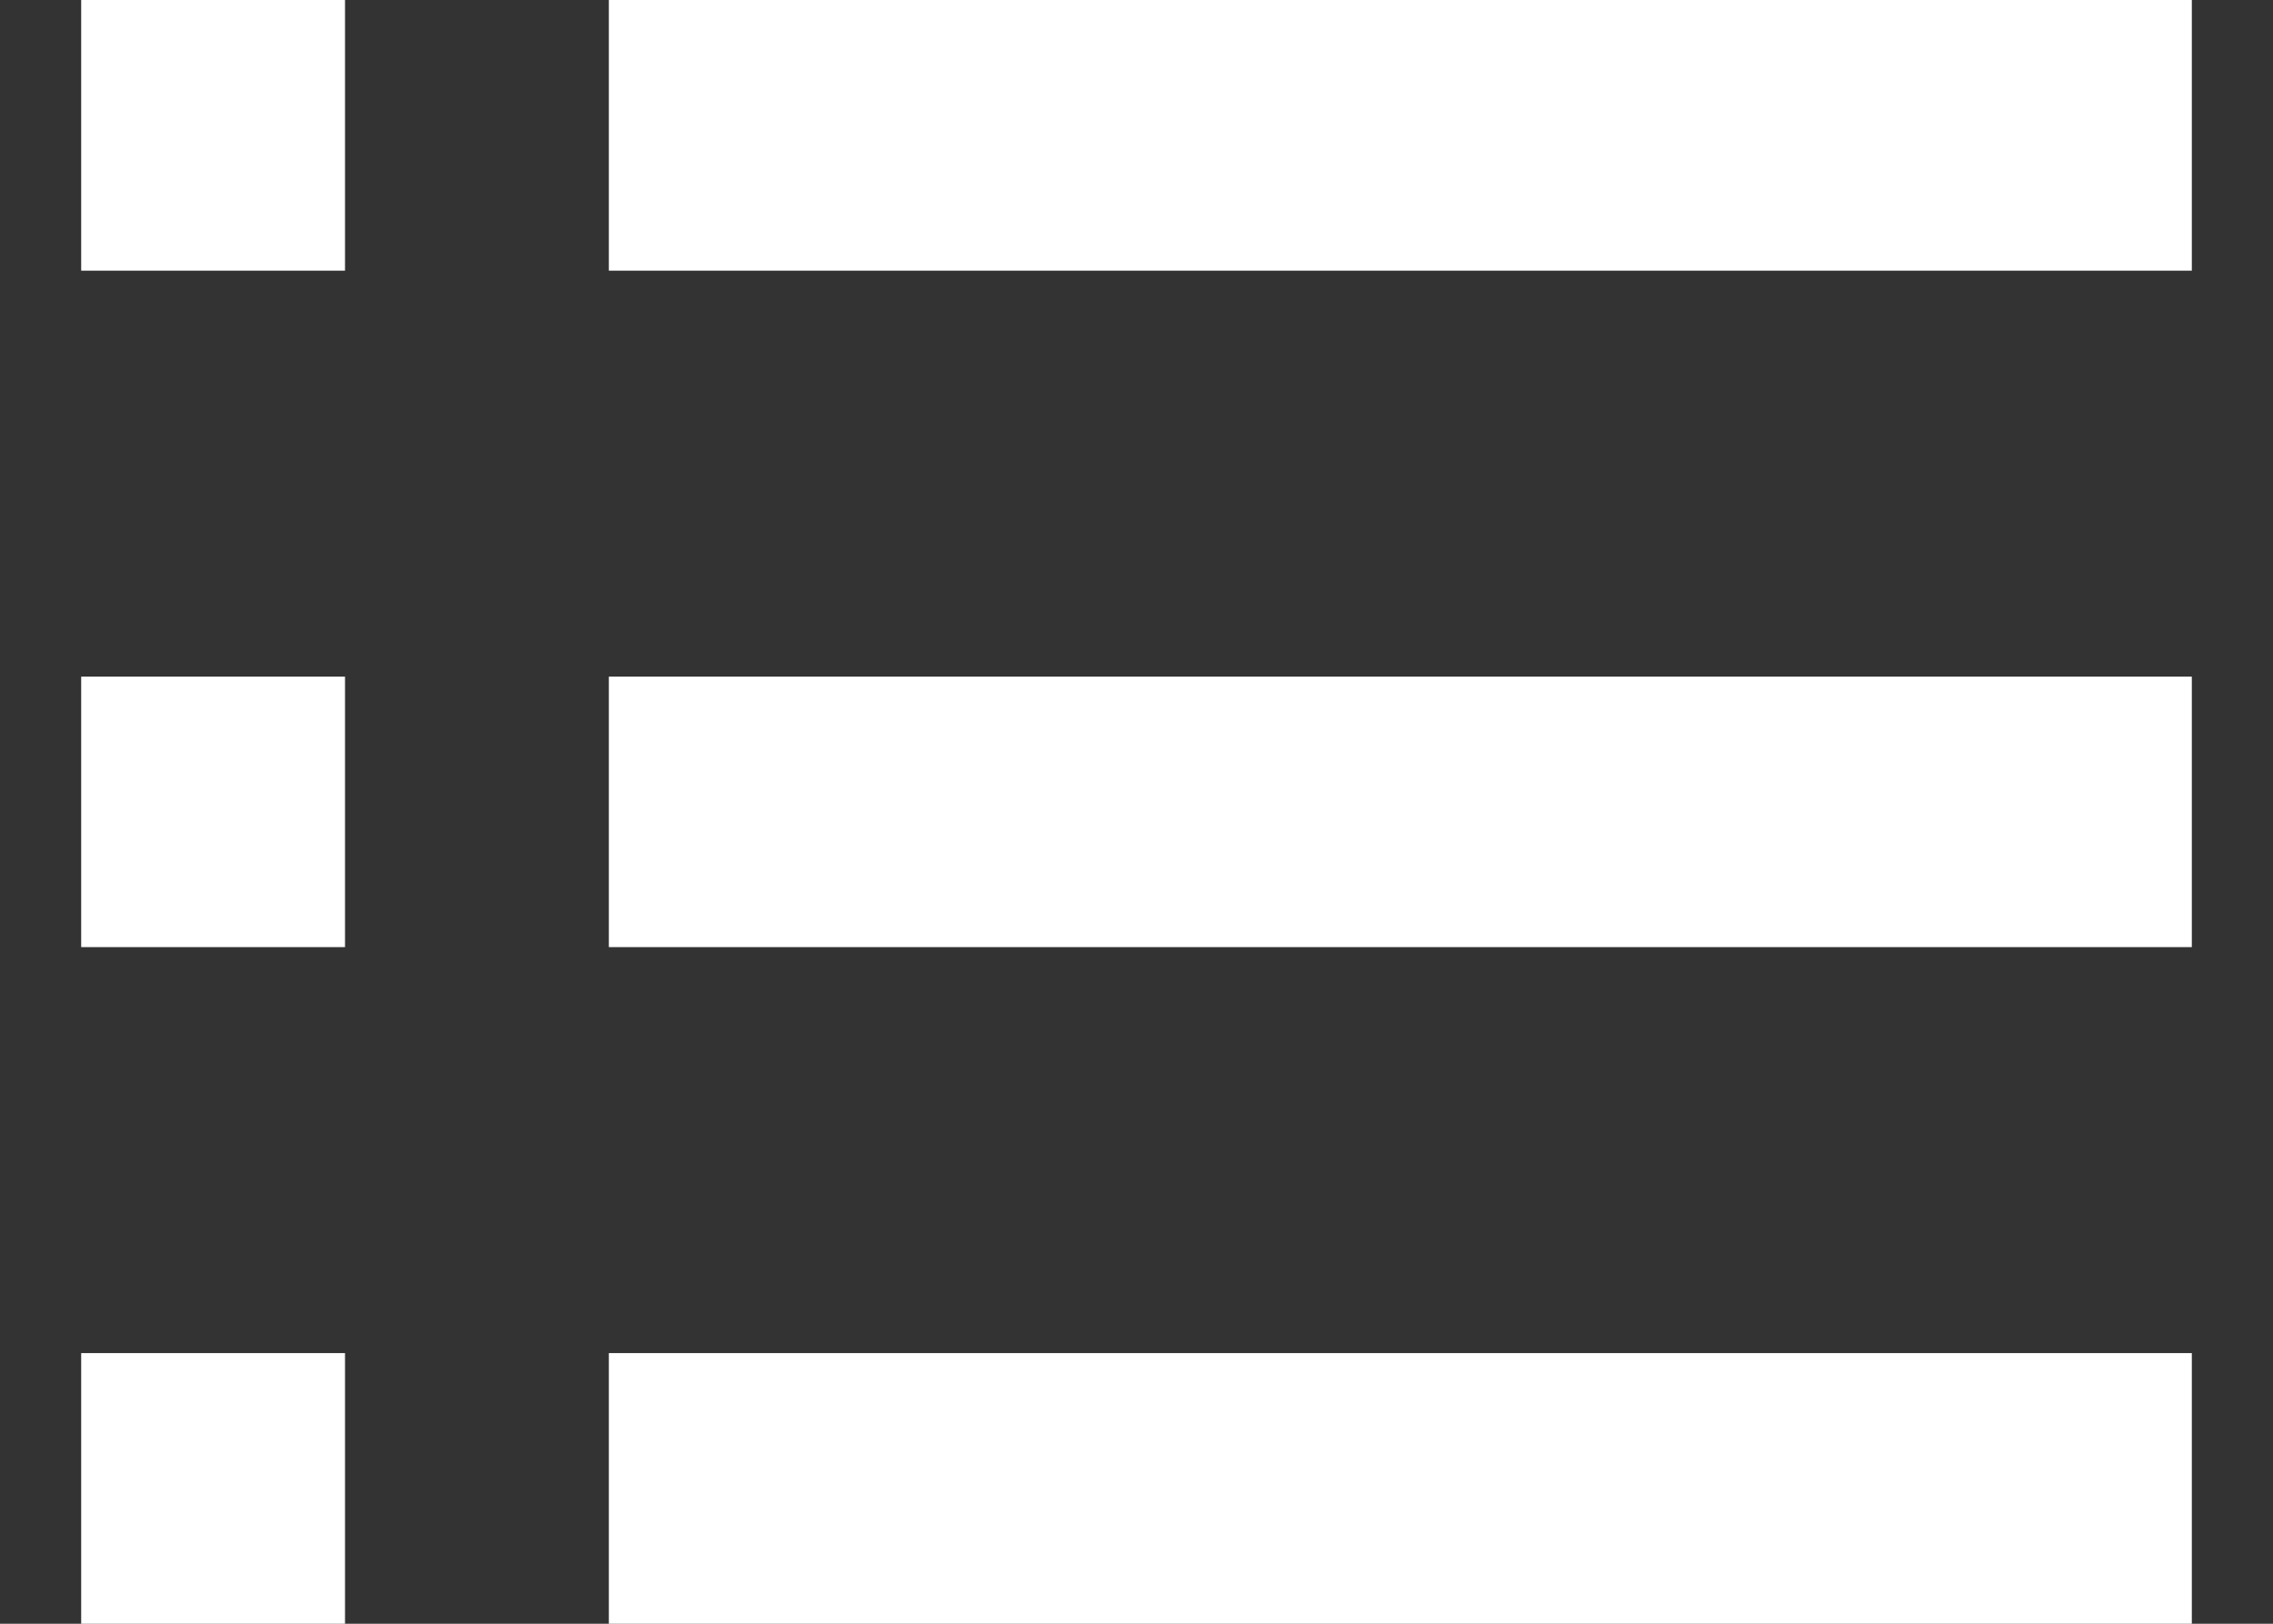 <svg width="14" height="10" viewBox="0 0 14 10" fill="none" xmlns="http://www.w3.org/2000/svg">
<rect x="0" y="0" width="14" height="10" fill="#333333" stroke="none"/>
<path fill-rule="evenodd" clip-rule="evenodd" d="M13.5 8.333V10H3.75V8.333H13.5ZM2.125 8.333V10H0.5V8.333H2.125ZM13.5 4.167V5.833H3.75V4.167H13.5ZM2.125 4.167V5.833H0.5V4.167H2.125ZM13.5 0V1.667H3.75V0H13.5ZM2.125 0V1.667H0.5V0H2.125Z" fill="white"/>
</svg>
